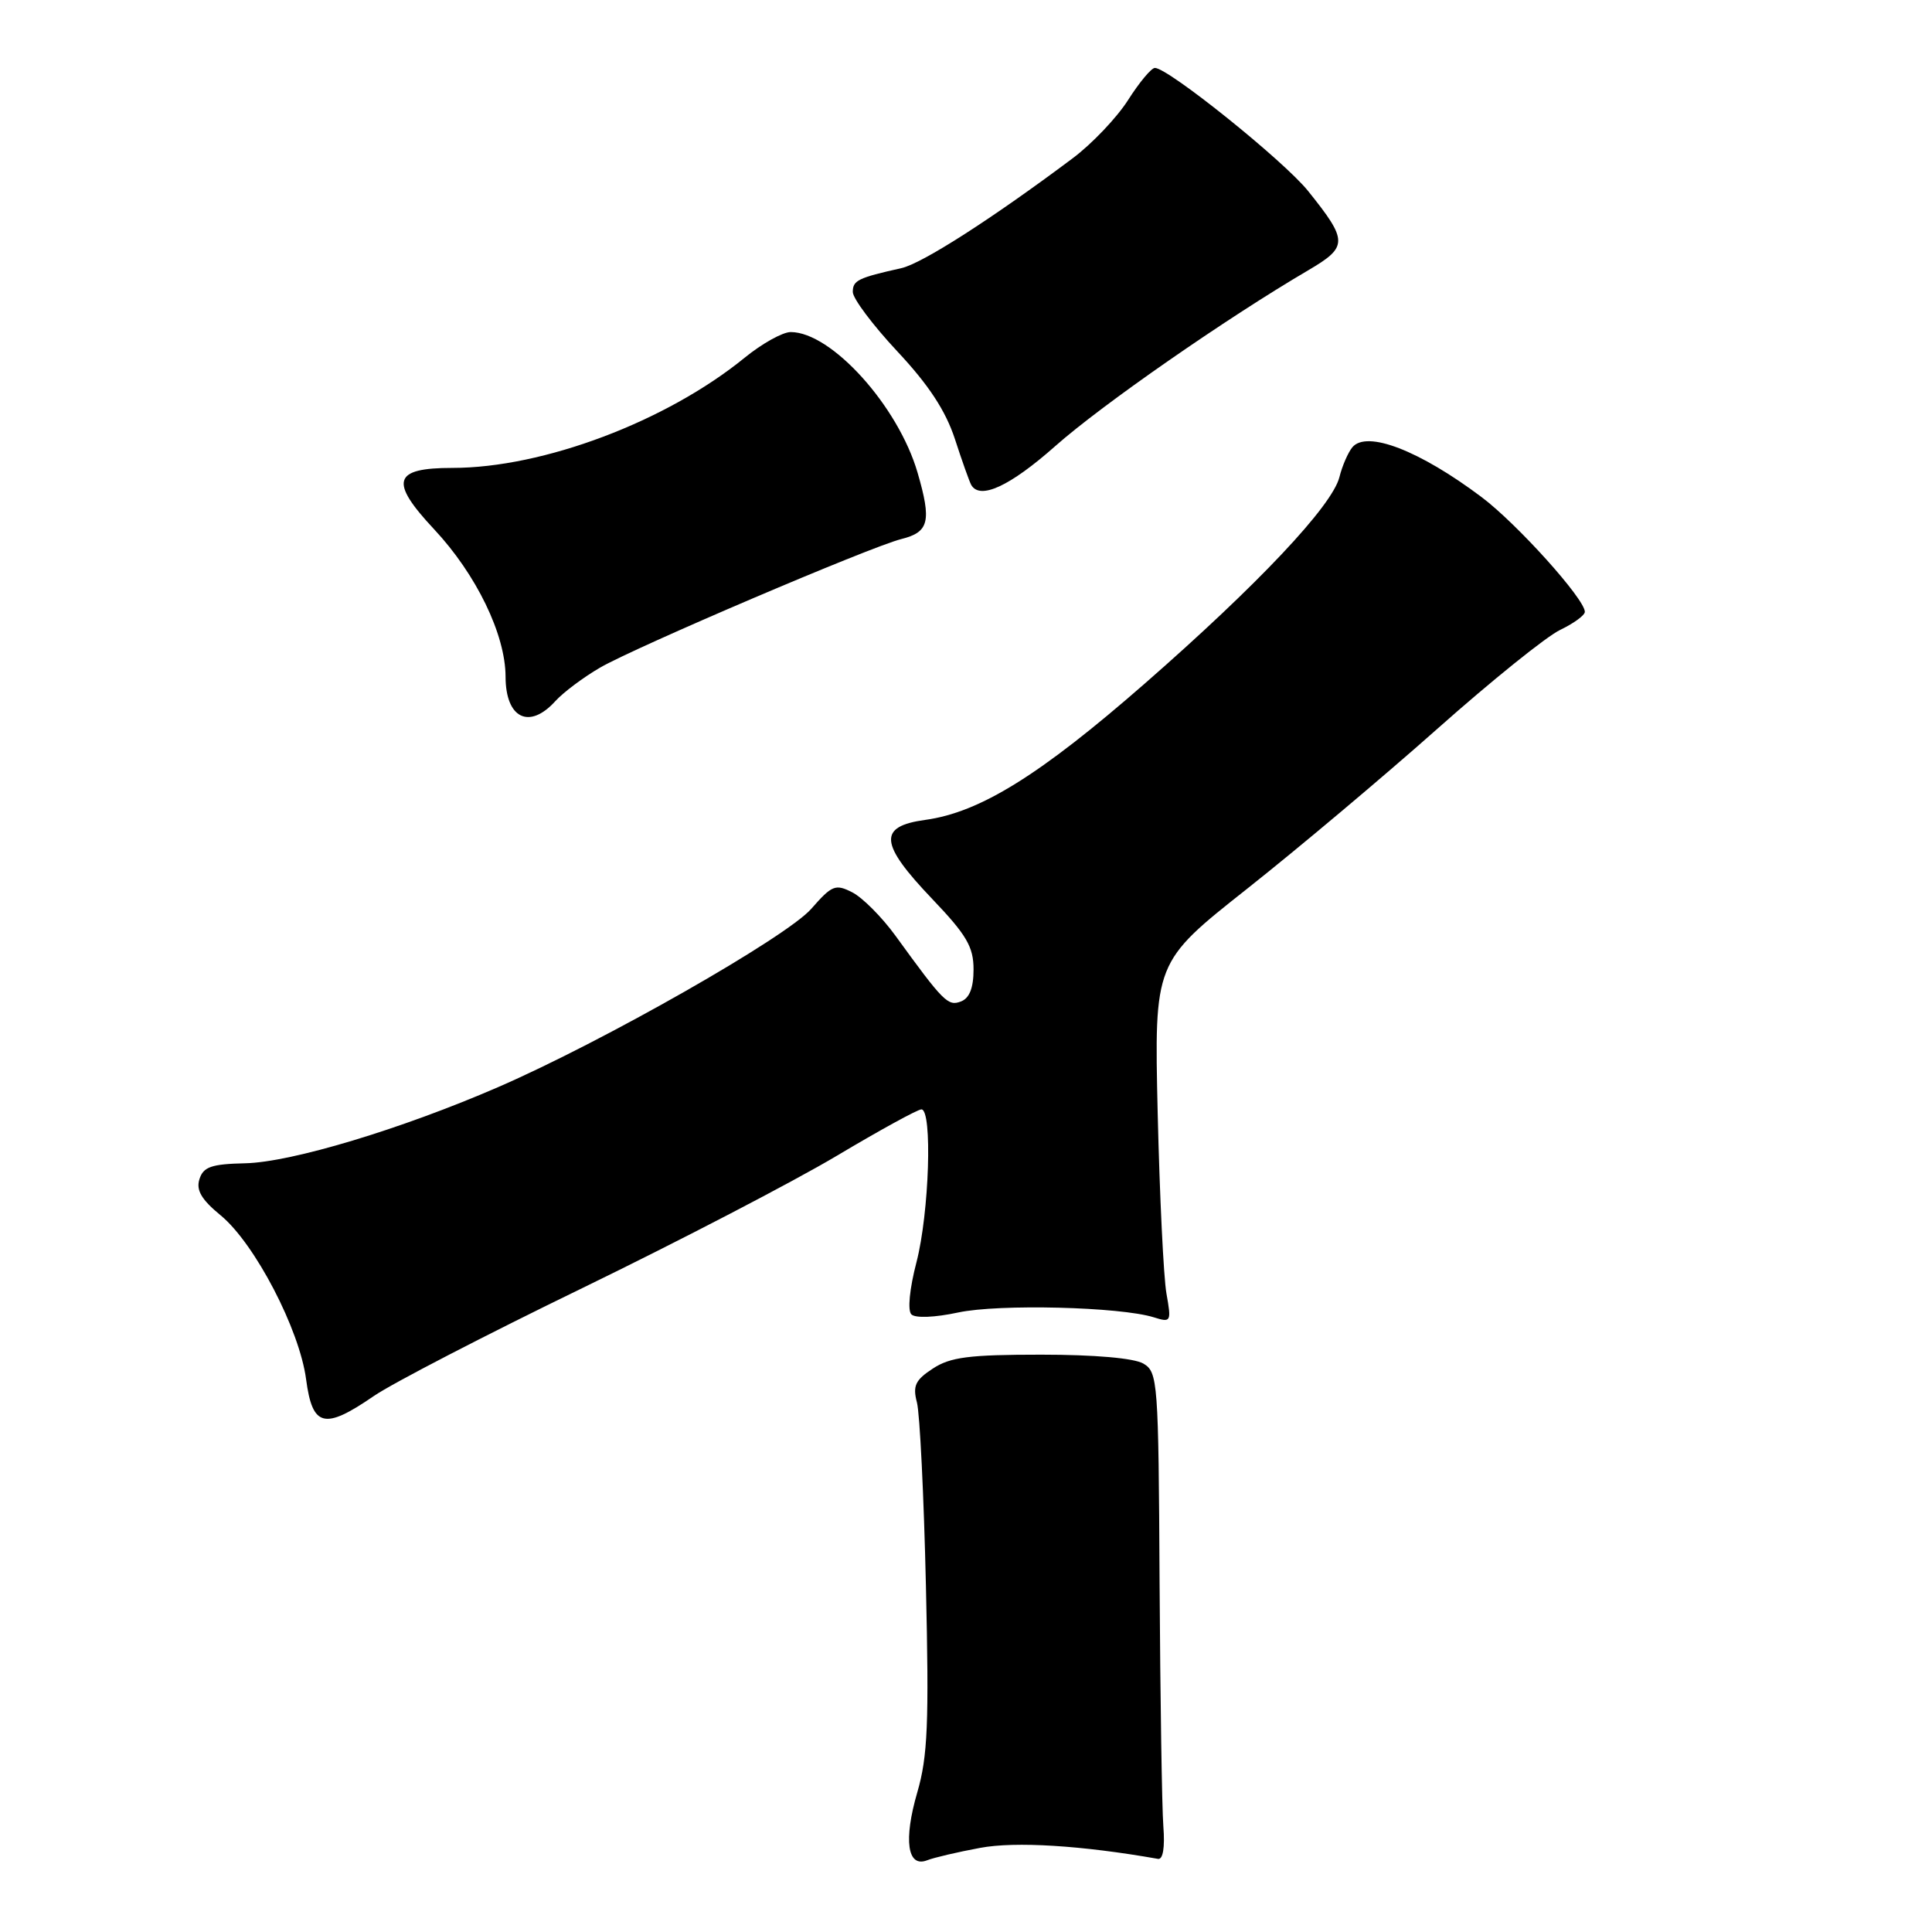 <?xml version="1.0" encoding="UTF-8" standalone="no"?>
<!DOCTYPE svg PUBLIC "-//W3C//DTD SVG 1.1//EN" "http://www.w3.org/Graphics/SVG/1.1/DTD/svg11.dtd" >
<svg xmlns="http://www.w3.org/2000/svg" xmlns:xlink="http://www.w3.org/1999/xlink" version="1.1" viewBox="0 0 256 256">
 <g >
 <path fill="currentColor"
d=" M 129.89 244.85 C 134.54 243.98 143.36 244.53 153.44 246.31 C 154.10 246.43 154.37 244.81 154.15 242.00 C 153.96 239.53 153.74 224.98 153.65 209.68 C 153.51 183.00 153.42 181.81 151.50 180.68 C 150.27 179.96 145.03 179.50 137.96 179.50 C 128.43 179.50 125.92 179.82 123.61 181.34 C 121.28 182.86 120.92 183.63 121.50 185.84 C 121.88 187.30 122.42 198.25 122.69 210.16 C 123.11 228.35 122.93 232.73 121.55 237.48 C 119.70 243.83 120.23 247.51 122.84 246.50 C 123.75 246.14 126.92 245.40 129.89 244.85 Z  M 49.52 184.99 C 51.92 183.33 64.38 176.88 77.20 170.66 C 90.01 164.43 105.15 156.56 110.84 153.17 C 116.53 149.78 121.59 147.00 122.09 147.00 C 123.57 147.00 123.13 160.72 121.44 167.24 C 120.52 170.76 120.24 173.64 120.76 174.16 C 121.28 174.68 123.86 174.58 126.97 173.91 C 132.35 172.76 148.43 173.16 152.88 174.55 C 155.17 175.27 155.23 175.16 154.56 171.40 C 154.18 169.25 153.66 158.50 153.40 147.50 C 152.94 127.50 152.94 127.50 165.22 117.79 C 171.97 112.45 183.34 102.89 190.49 96.54 C 197.63 90.20 204.94 84.31 206.74 83.46 C 208.53 82.60 210.00 81.53 210.00 81.07 C 210.00 79.38 201.02 69.40 196.32 65.87 C 188.10 59.69 181.09 56.98 179.19 59.27 C 178.63 59.95 177.85 61.73 177.48 63.22 C 176.52 67.04 166.66 77.49 151.66 90.60 C 137.80 102.71 129.84 107.65 122.60 108.64 C 116.32 109.50 116.52 111.77 123.50 119.09 C 128.08 123.89 129.00 125.45 129.00 128.46 C 129.00 130.90 128.46 132.27 127.33 132.70 C 125.61 133.36 125.03 132.78 118.67 124.01 C 116.88 121.54 114.30 118.95 112.95 118.25 C 110.70 117.10 110.25 117.28 107.50 120.42 C 104.21 124.18 79.89 138.03 65.98 144.06 C 53.16 149.62 38.62 154.00 32.50 154.14 C 28.02 154.24 26.94 154.61 26.43 156.24 C 25.96 157.70 26.69 158.95 29.25 161.05 C 33.76 164.77 39.69 176.15 40.56 182.77 C 41.40 189.10 42.97 189.49 49.52 184.99 Z  M 73.59 92.90 C 74.64 91.74 77.30 89.75 79.50 88.47 C 84.12 85.78 115.34 72.45 119.42 71.43 C 123.11 70.51 123.46 69.08 121.58 62.62 C 119.01 53.80 110.17 44.00 104.77 44.00 C 103.71 44.00 100.96 45.53 98.67 47.40 C 88.30 55.85 71.98 62.00 59.95 62.00 C 52.08 62.00 51.56 63.76 57.53 70.14 C 63.11 76.11 66.98 84.08 66.99 89.67 C 67.00 95.19 70.13 96.72 73.59 92.90 Z  M 139.84 59.10 C 146.00 53.64 162.46 42.20 173.37 35.80 C 178.64 32.70 178.64 31.93 173.33 25.31 C 170.12 21.31 154.80 9.00 153.03 9.00 C 152.56 9.00 150.97 10.91 149.48 13.25 C 147.99 15.59 144.69 19.06 142.14 20.97 C 131.49 28.95 122.20 34.91 119.44 35.53 C 113.68 36.82 113.00 37.15 113.00 38.69 C 113.00 39.55 115.65 43.08 118.89 46.55 C 123.05 50.99 125.30 54.42 126.53 58.17 C 127.48 61.10 128.46 63.84 128.69 64.25 C 129.84 66.27 133.80 64.45 139.84 59.10 Z "/>
</g>
</svg>